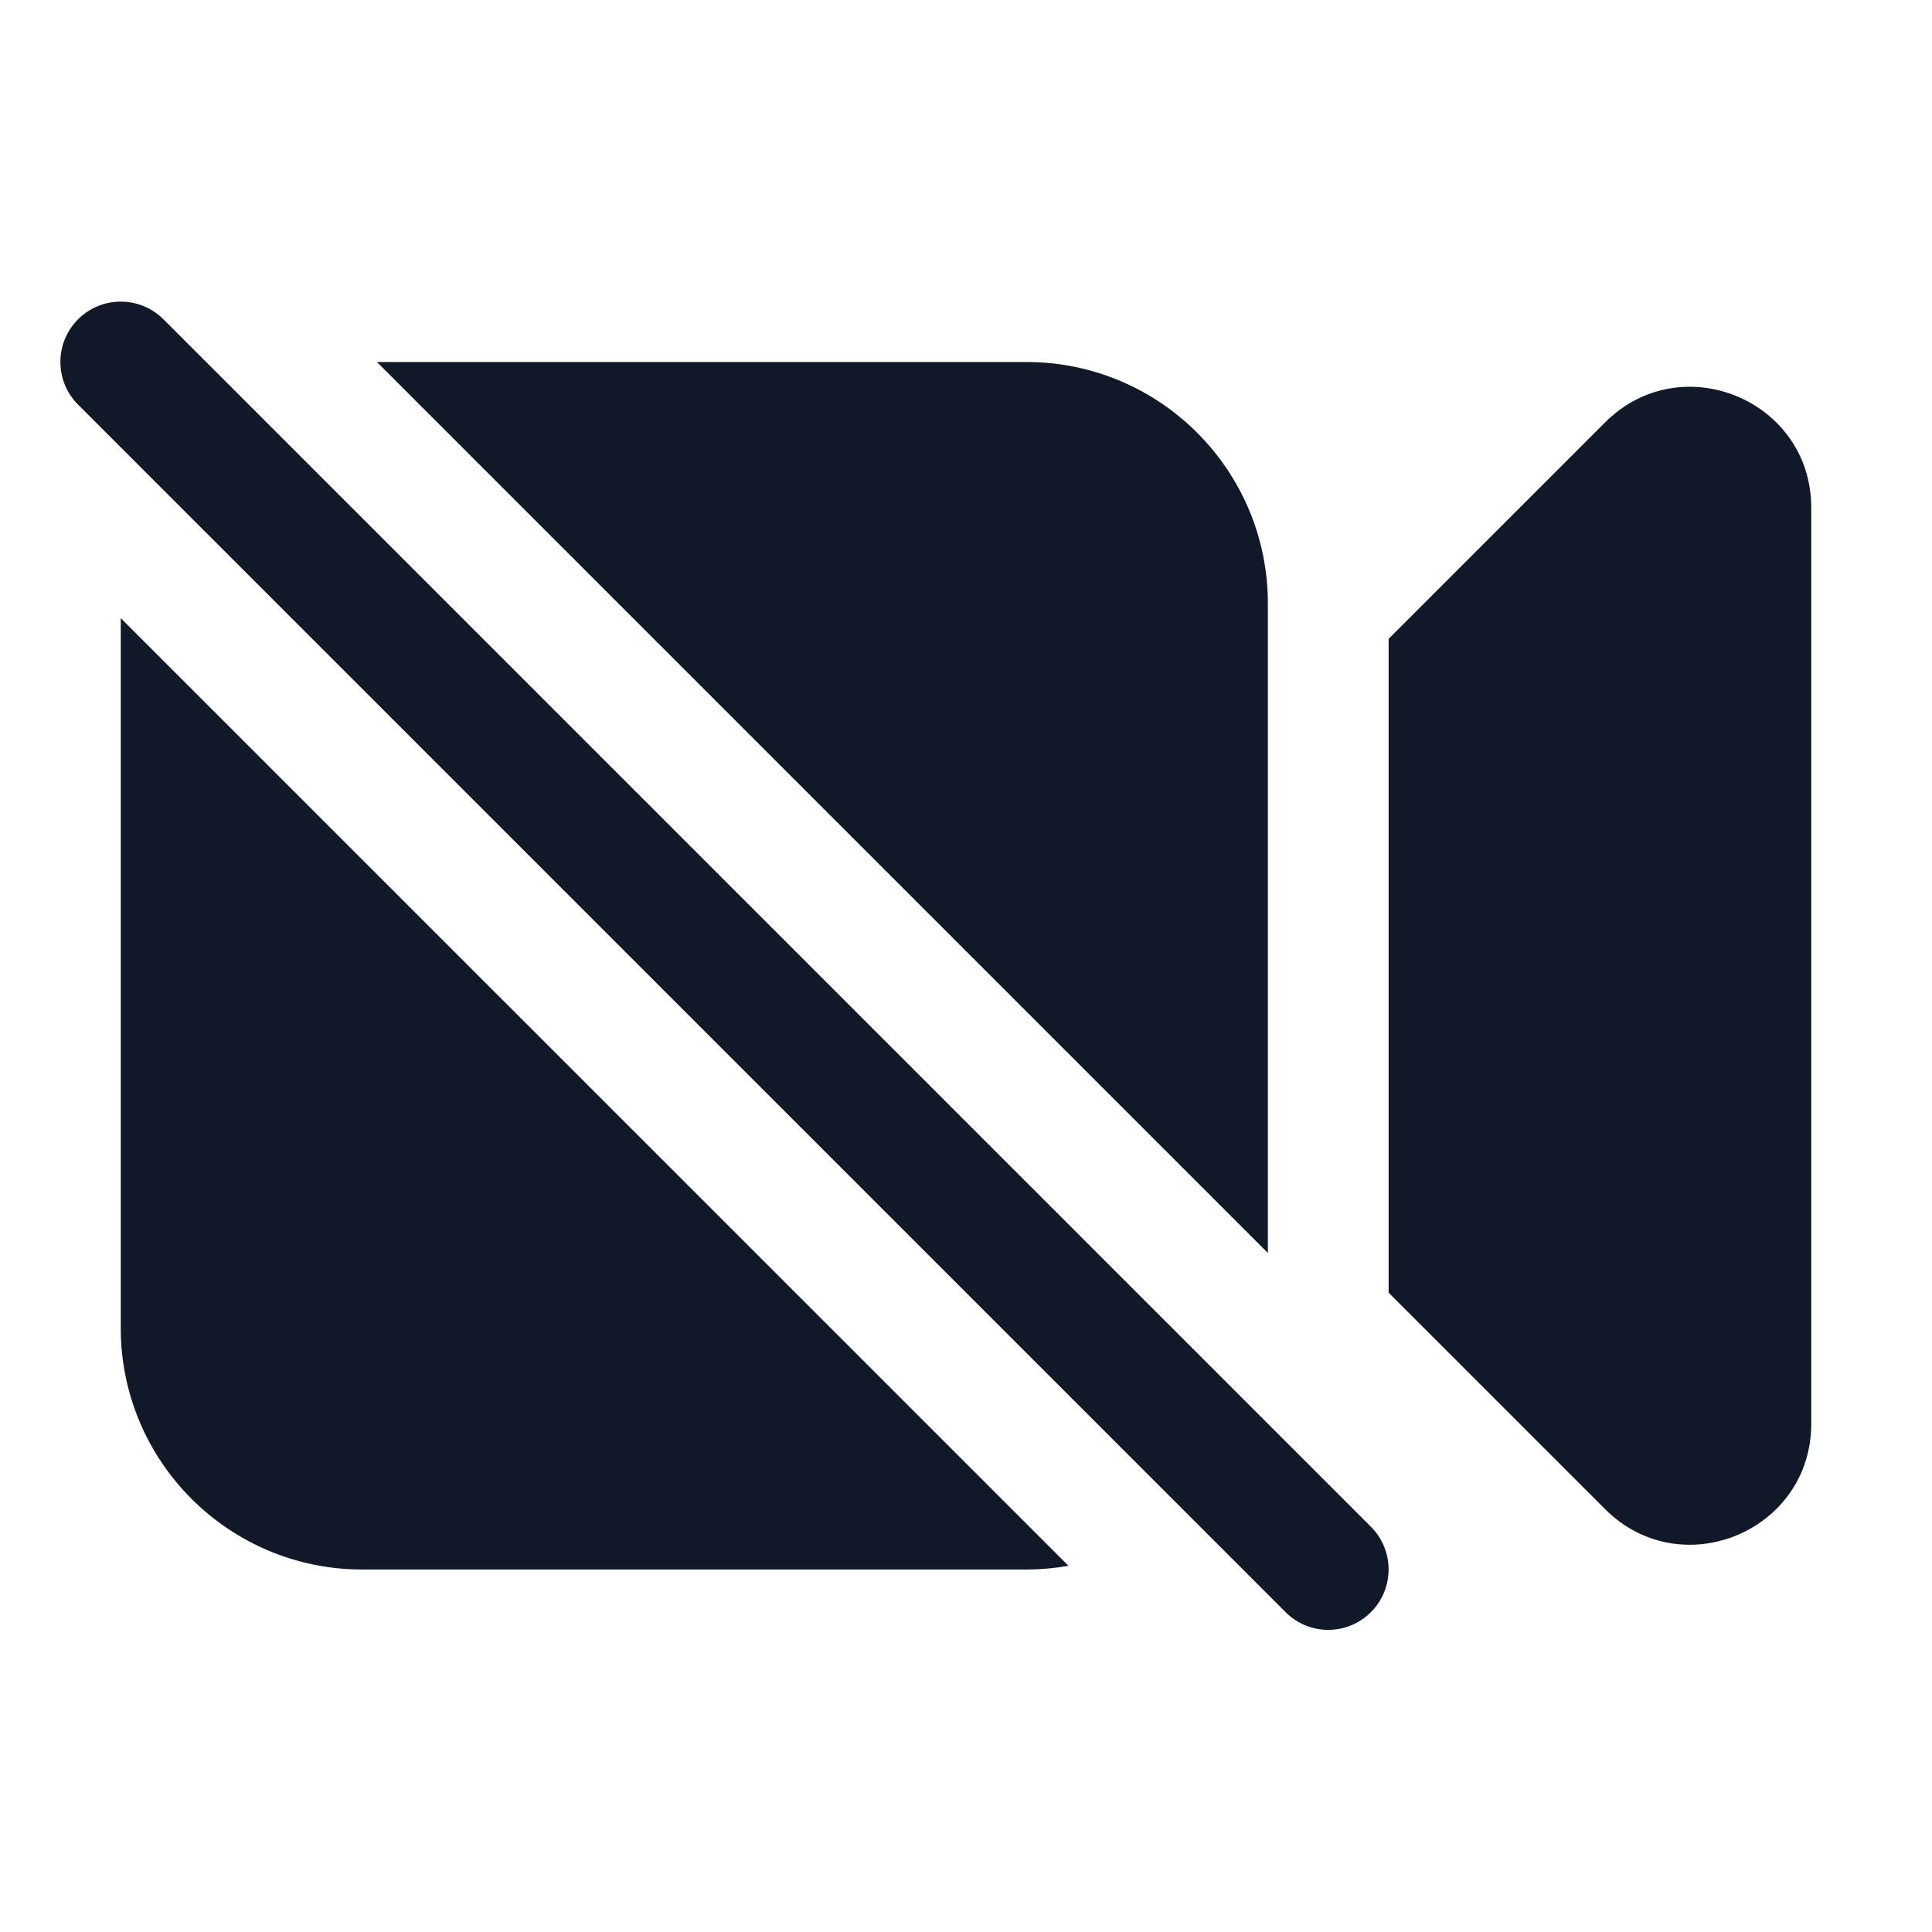 <svg width="24" height="24" viewBox="0 0 24 24" fill="none" xmlns="http://www.w3.org/2000/svg">
<path d="M0.97 3.966C1.263 3.674 1.737 3.674 2.03 3.966L17.03 18.966C17.323 19.259 17.323 19.734 17.03 20.027C16.737 20.32 16.263 20.32 15.97 20.027L0.97 5.027C0.677 4.734 0.677 4.259 0.97 3.966Z" fill="#111827"/>
<path d="M17.25 16.058L19.939 18.747C20.884 19.692 22.5 19.023 22.5 17.686V6.307C22.5 4.971 20.884 4.302 19.939 5.247L17.25 7.936V16.058Z" fill="#111827"/>
<path d="M15.75 7.497V15.565L4.682 4.497H12.75C14.407 4.497 15.75 5.84 15.75 7.497Z" fill="#111827"/>
<path d="M1.5 16.497V7.679L13.273 19.451C13.103 19.481 12.928 19.497 12.75 19.497H4.5C2.843 19.497 1.5 18.154 1.5 16.497Z" fill="#111827"/>
</svg>
